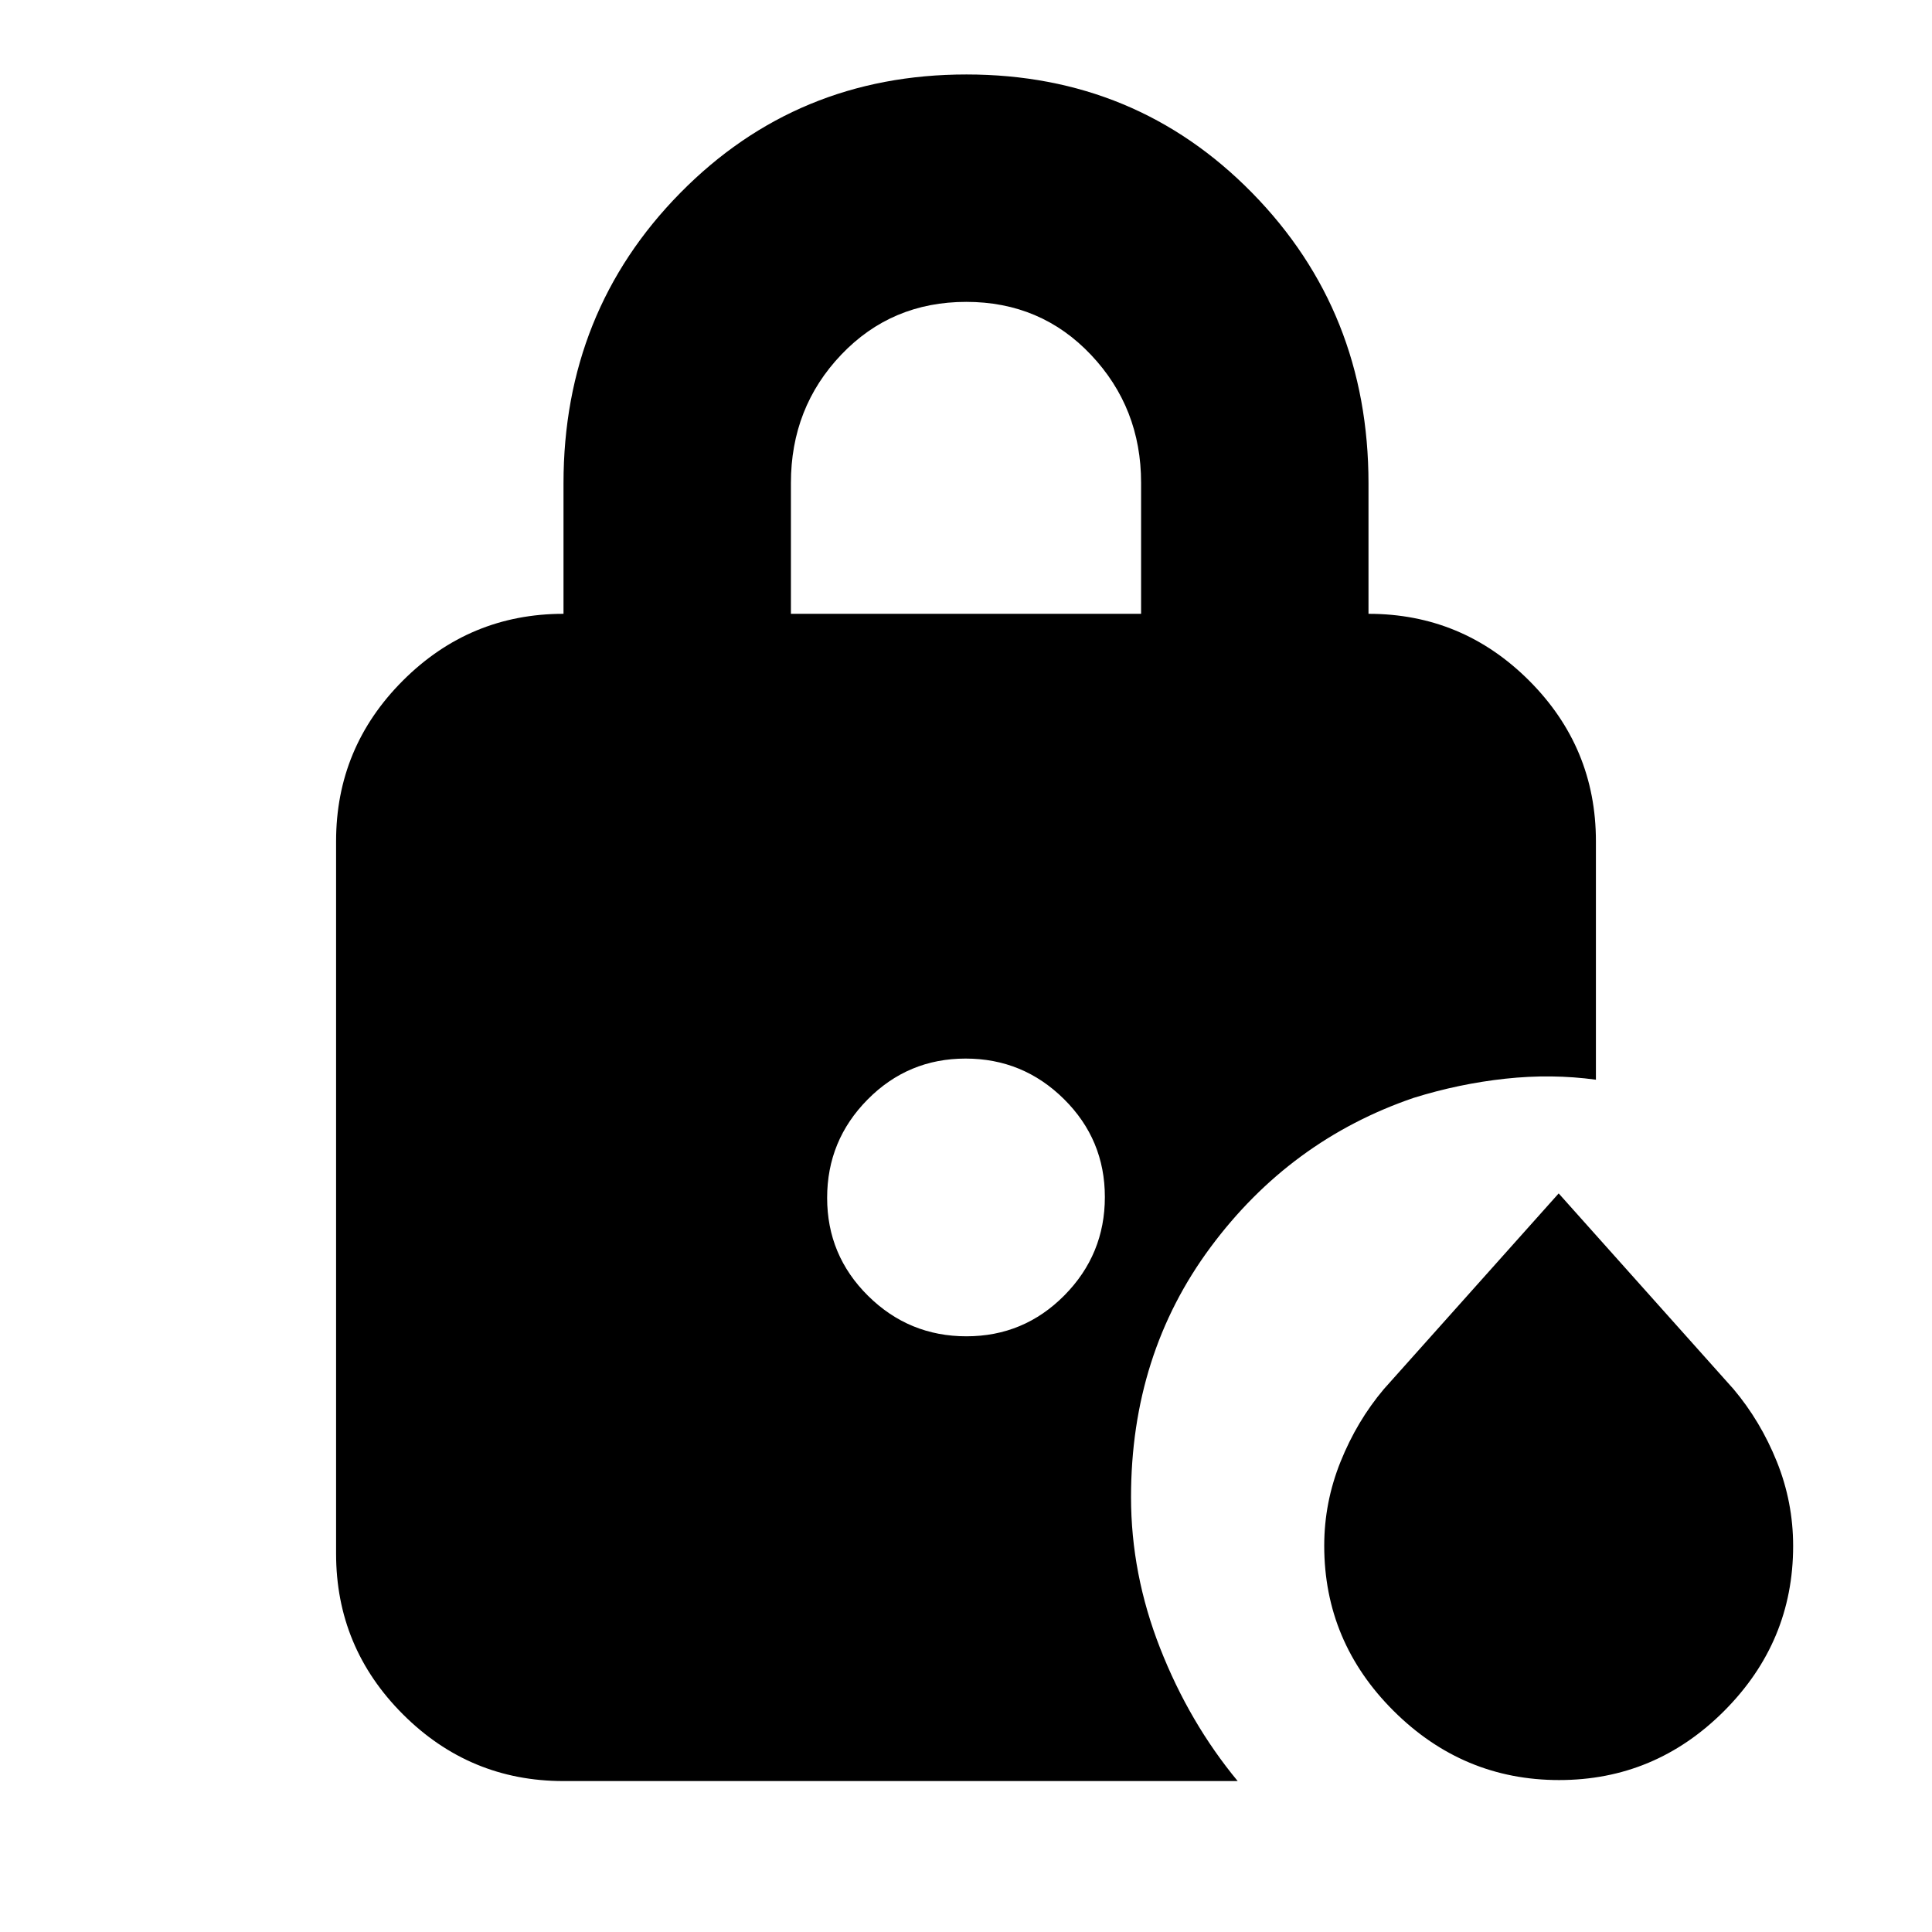 <svg xmlns="http://www.w3.org/2000/svg" height="20" viewBox="0 -960 960 960" width="20"><path d="M393-655h174v-65.15q0-37.18-24.88-63.52-24.88-26.33-62-26.33Q443-810 418-783.75T393-720v65ZM774.73-75.5q-47.73 0-82.23-34.34-34.5-34.34-34.5-82.11 0-21.55 8.11-41.73 8.11-20.19 21.52-36.09L774.5-367l86.87 97.23q13.41 15.9 21.52 36.02 8.11 20.13 8.11 41.94 0 47.63-34.27 81.97-34.28 34.34-82 34.34ZM480.21-296q28.55 0 48.67-20.33T549-365.21q0-28.55-20.33-48.67T479.79-434q-28.55 0-48.67 20.33T411-364.79q0 28.55 20.33 48.67T480.21-296ZM280-75q-46.61 0-79.81-33.19Q167-141.39 167-188v-354q0-46.61 33.19-79.81Q233.39-655 280-655v-64.79q0-85.39 57.98-144.3Q395.95-923 480.23-923q84.27 0 142.02 58.91Q680-805.18 680-719.79V-655q46.61 0 79.81 33.19Q793-588.61 793-542v118.5q-22-3-45-.5t-45.5 9.5q-61.49 21-100.99 74.25Q562-287 562-216.07q0 38.22 14.5 75.15Q591-104 615-75H280Z"/></svg>
